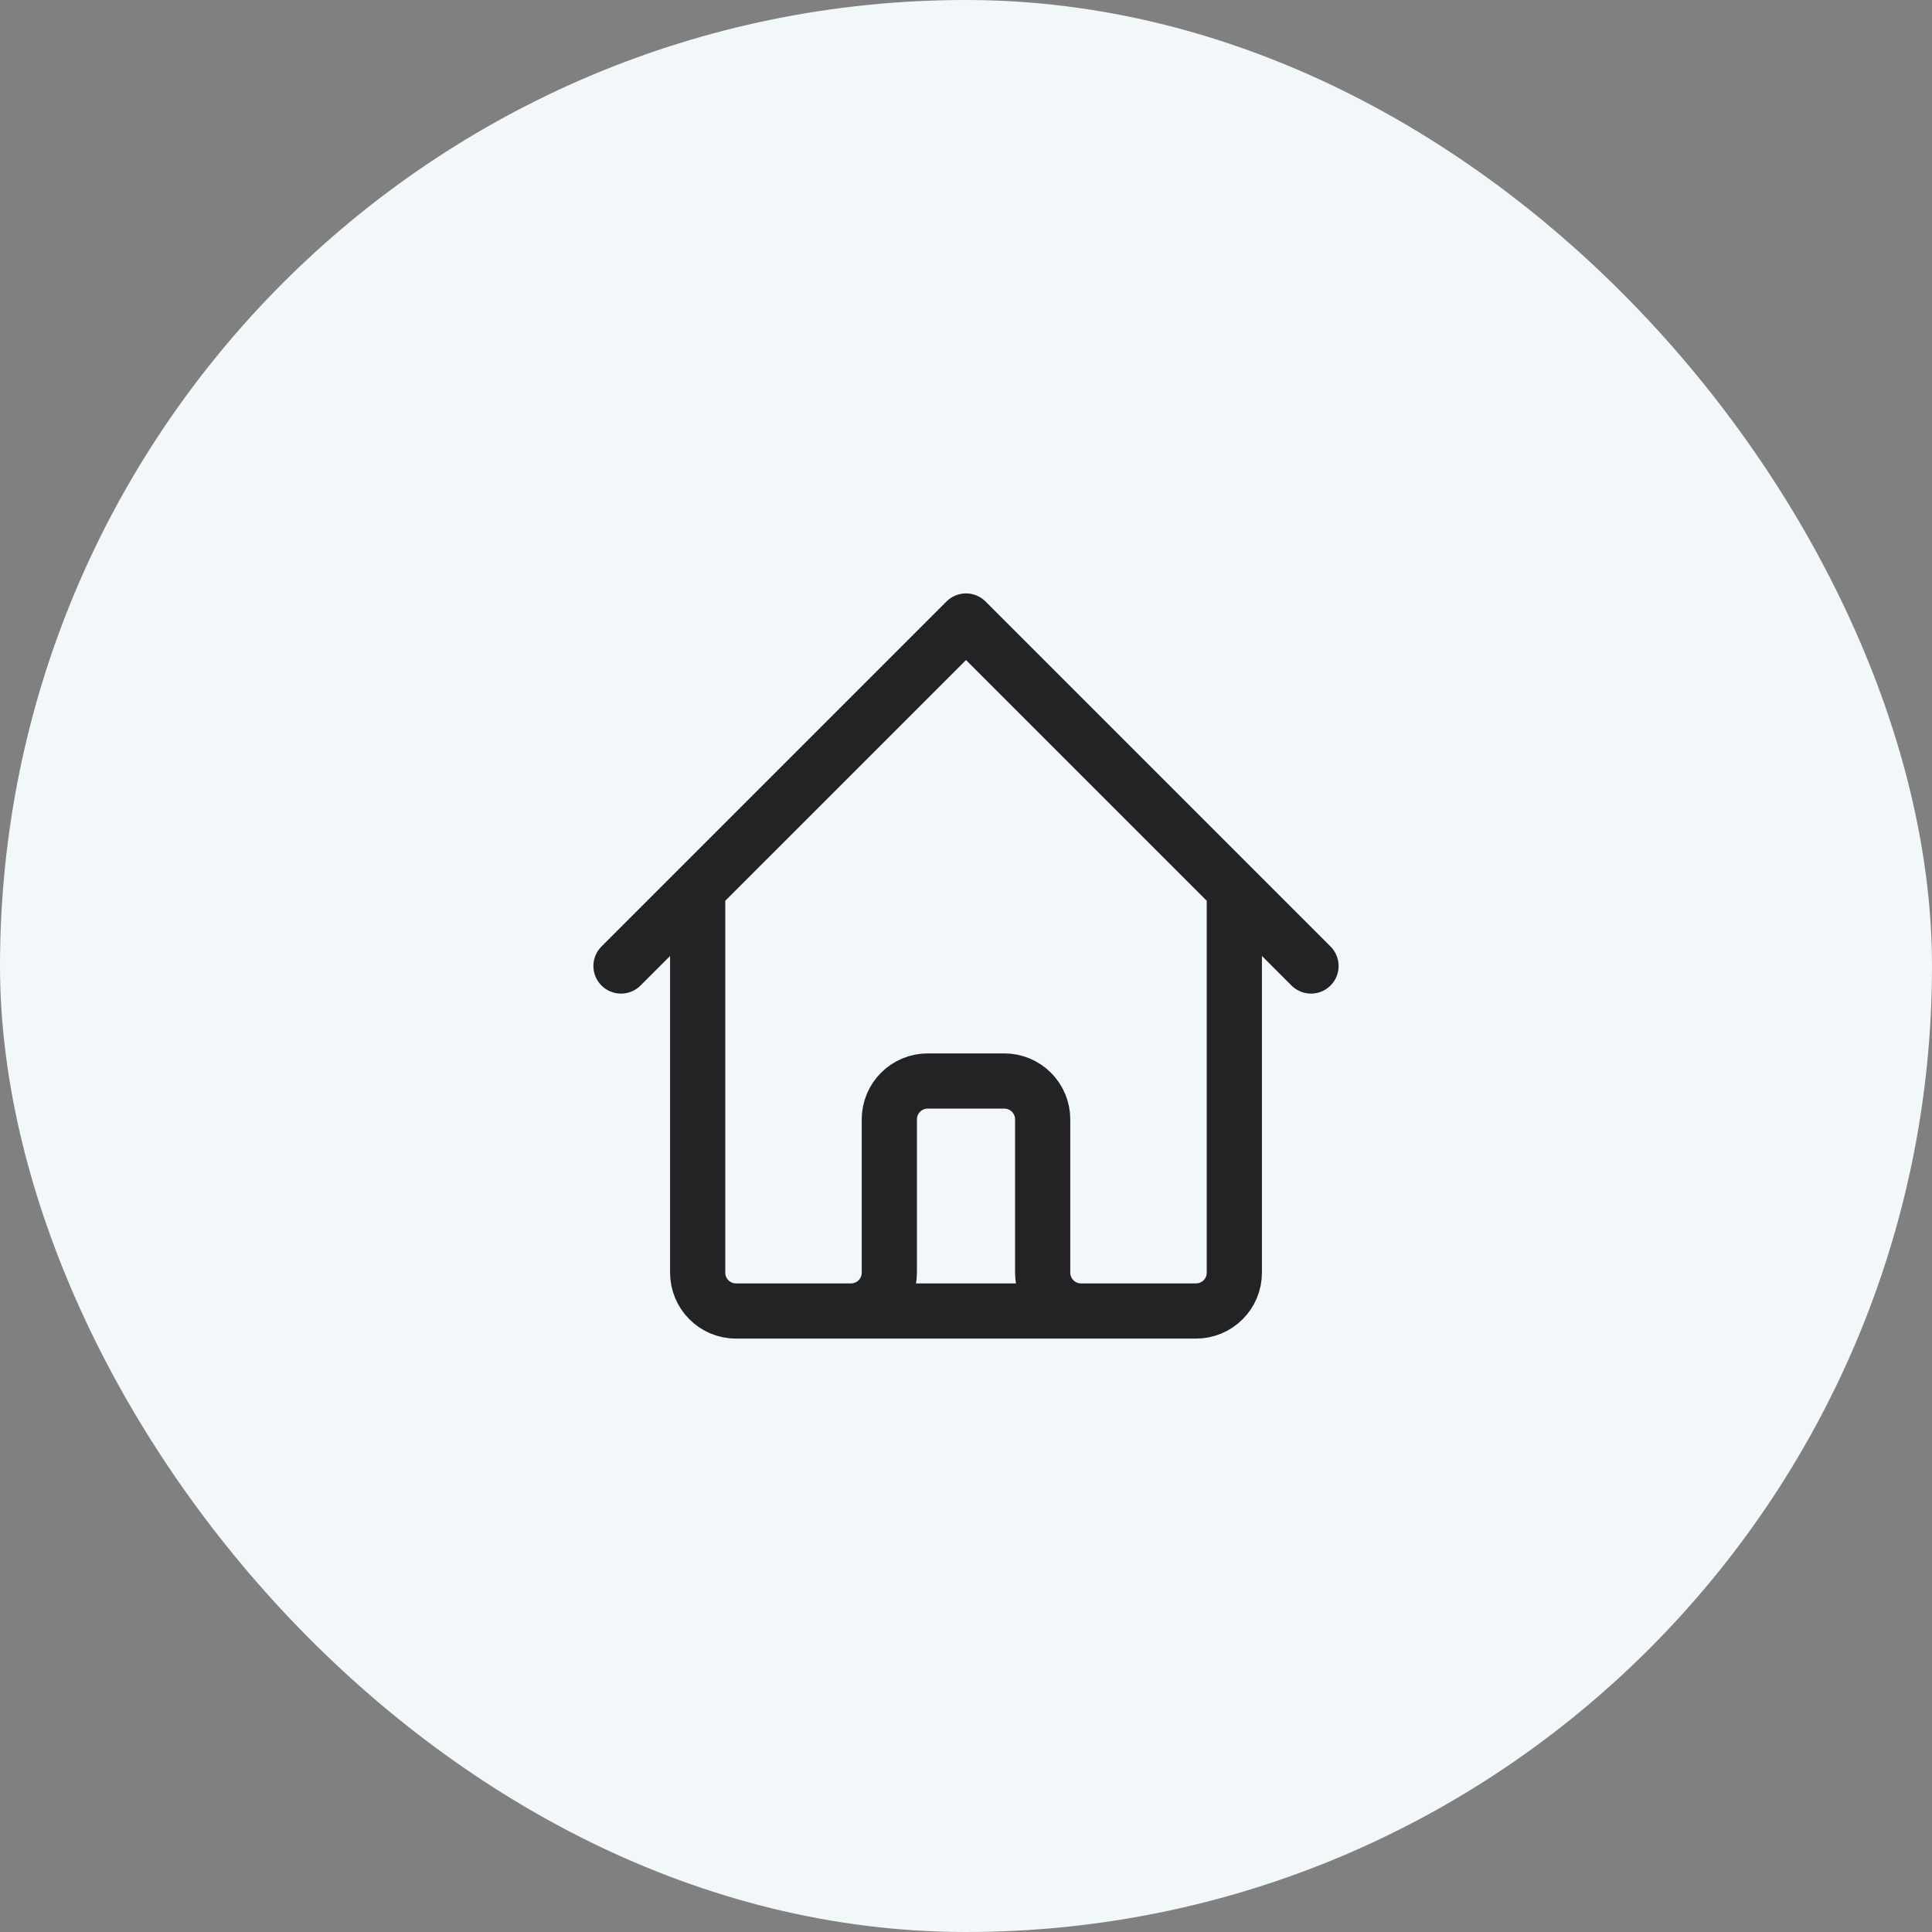 <svg width="70" height="70" viewBox="0 0 70 70" fill="none" xmlns="http://www.w3.org/2000/svg">
<rect x="0" y="0" width="70" height="70" fill="#808080" stroke="none"/>
<rect width="70" height="70" rx="35" fill="#F2F7F9"/>
<path d="M22.5 35L25.278 32.222M25.278 32.222L35 22.5L44.722 32.222M25.278 32.222V46.111C25.278 46.48 25.424 46.833 25.685 47.093C25.945 47.354 26.298 47.5 26.667 47.5H30.833M44.722 32.222L47.5 35M44.722 32.222V46.111C44.722 46.48 44.576 46.833 44.315 47.093C44.055 47.354 43.702 47.5 43.333 47.5H39.167M30.833 47.5C31.202 47.5 31.555 47.354 31.815 47.093C32.076 46.833 32.222 46.48 32.222 46.111V40.556C32.222 40.187 32.369 39.834 32.629 39.574C32.889 39.313 33.243 39.167 33.611 39.167H36.389C36.757 39.167 37.111 39.313 37.371 39.574C37.631 39.834 37.778 40.187 37.778 40.556V46.111C37.778 46.48 37.924 46.833 38.185 47.093C38.445 47.354 38.798 47.5 39.167 47.5M30.833 47.5H39.167" stroke="#232325" stroke-width="2" stroke-linecap="round" stroke-linejoin="round"/>
</svg>
